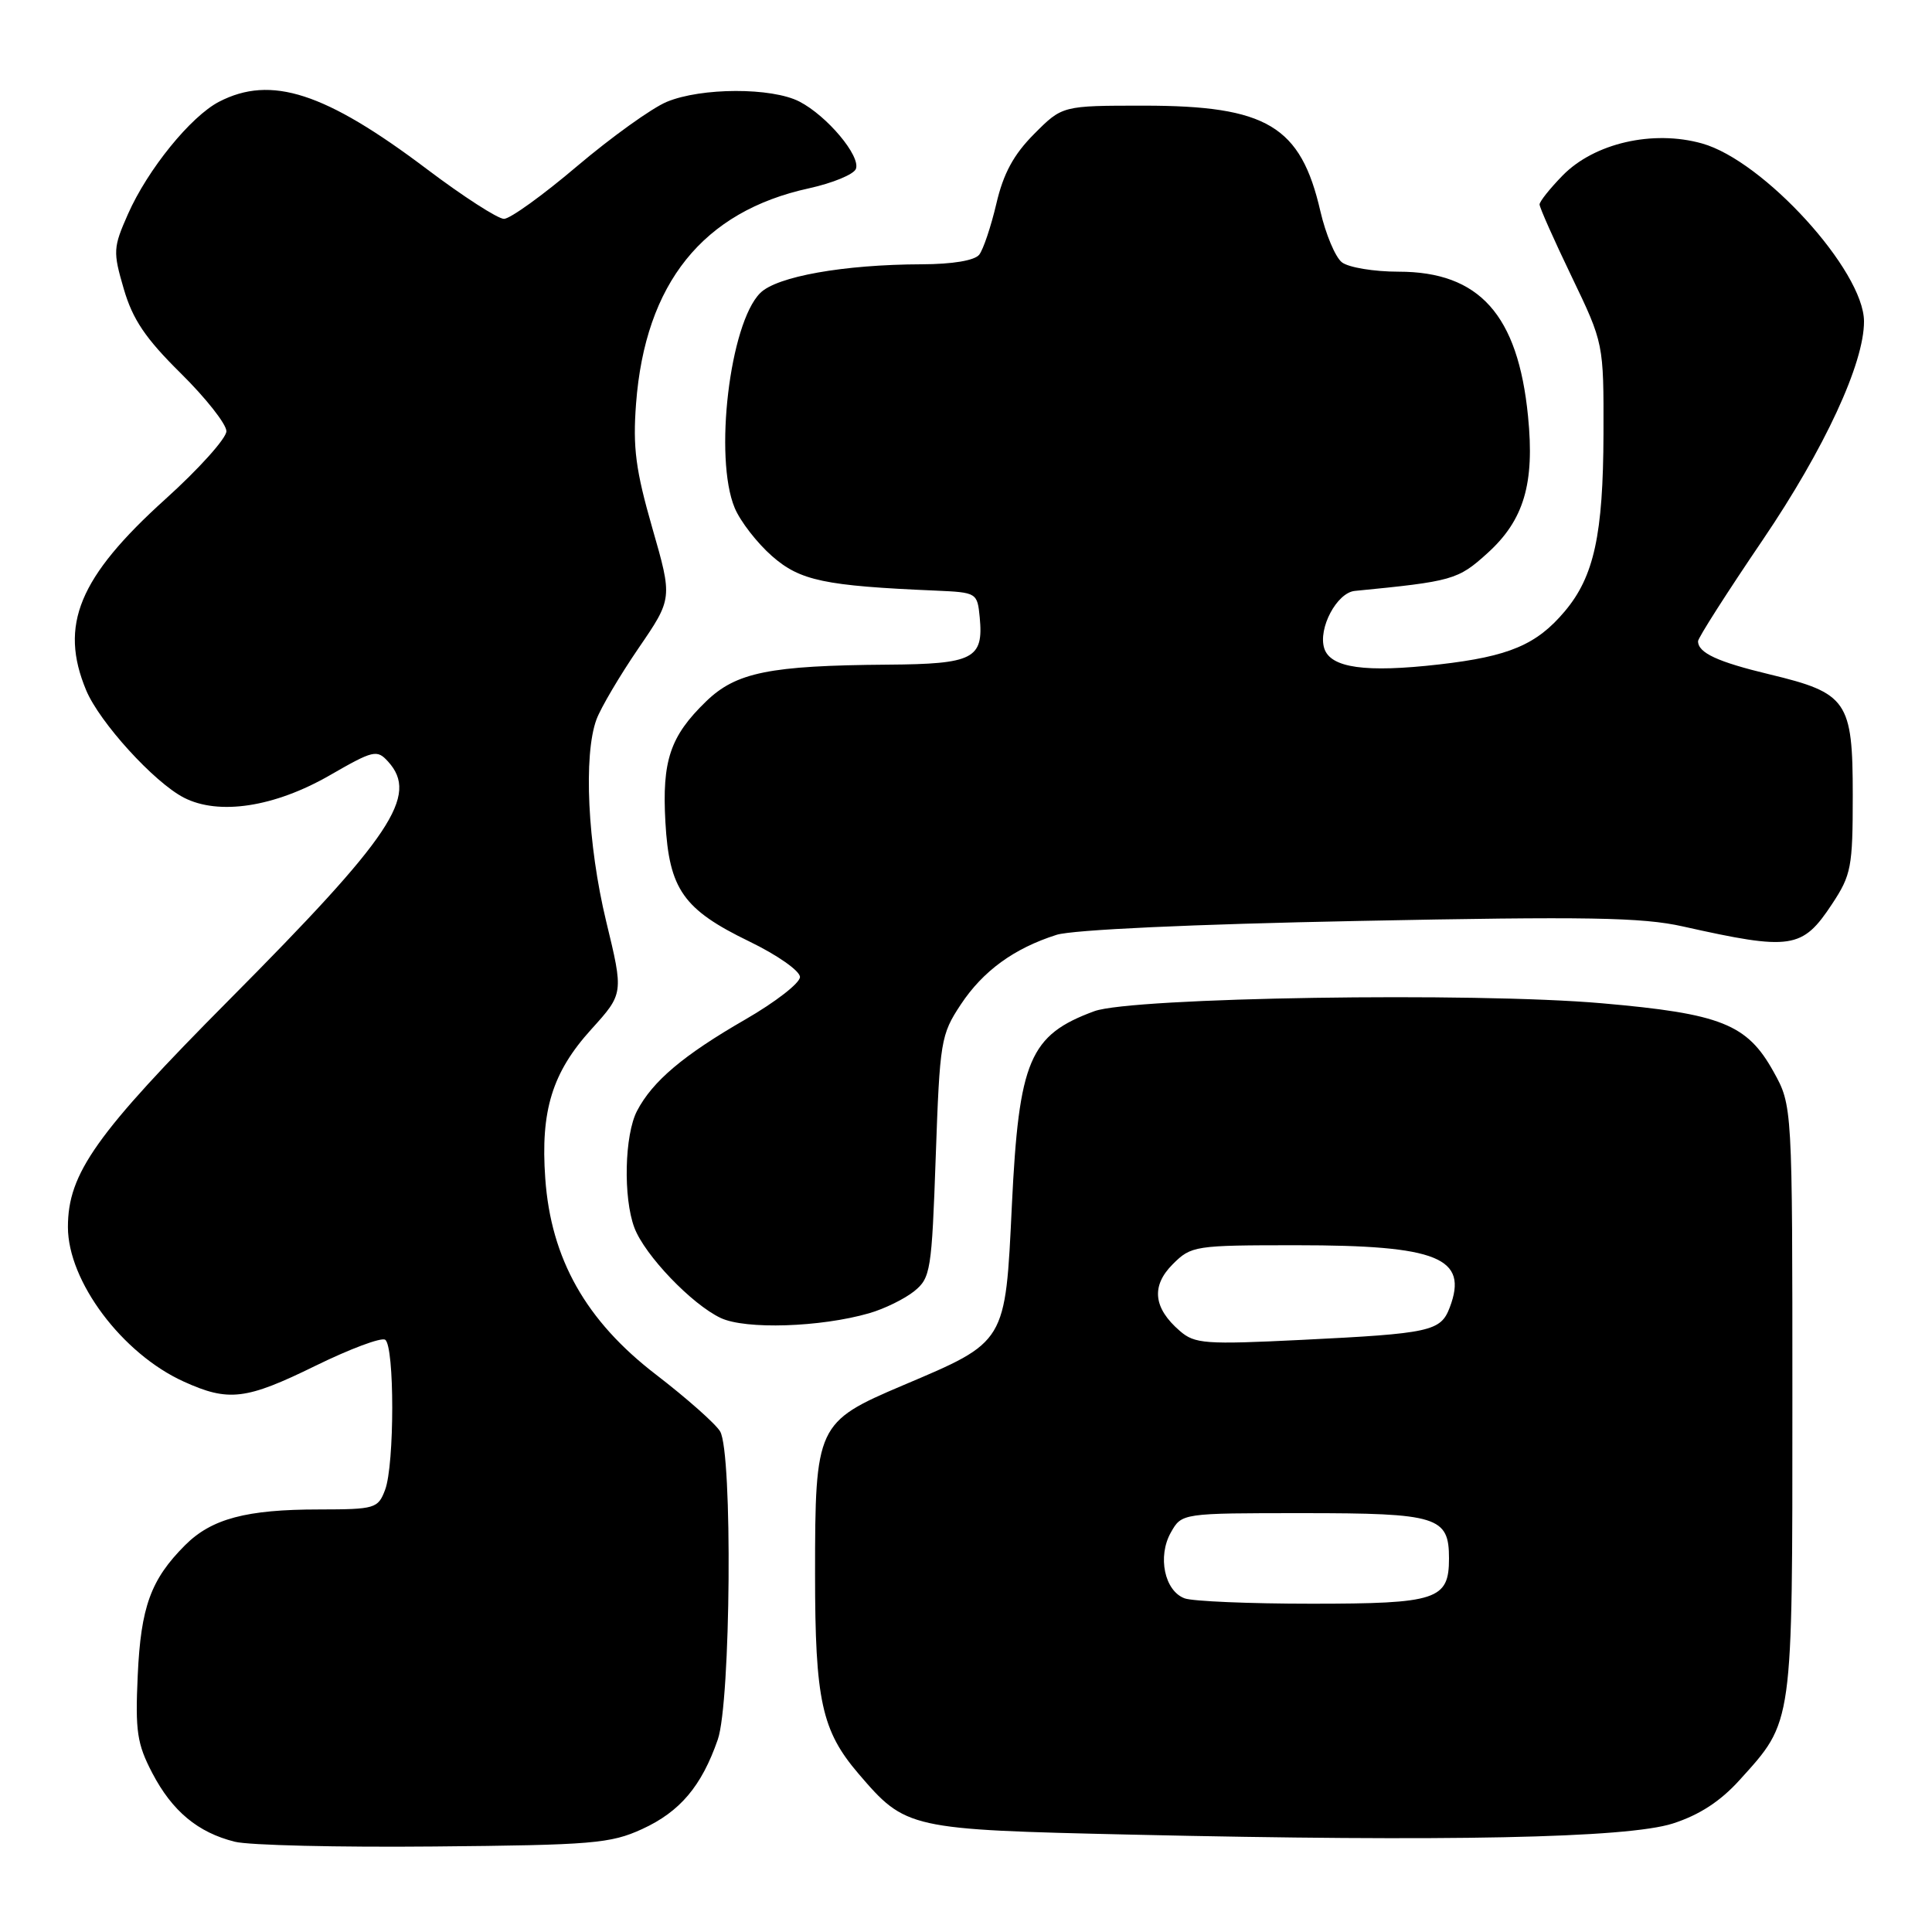 <?xml version="1.0" encoding="UTF-8" standalone="no"?>
<!DOCTYPE svg PUBLIC "-//W3C//DTD SVG 1.1//EN" "http://www.w3.org/Graphics/SVG/1.1/DTD/svg11.dtd" >
<svg xmlns="http://www.w3.org/2000/svg" xmlns:xlink="http://www.w3.org/1999/xlink" version="1.1" viewBox="0 0 256 256">
 <g >
 <path fill="currentColor"
d=" M 85.09 242.36 C 90.11 240.06 92.97 236.67 95.11 230.50 C 96.84 225.52 97.09 192.49 95.42 189.67 C 94.82 188.66 90.99 185.27 86.92 182.14 C 77.63 175.01 73.00 166.80 72.25 156.14 C 71.61 147.17 73.17 142.11 78.34 136.40 C 82.64 131.65 82.64 131.65 80.32 122.08 C 77.86 111.90 77.29 100.04 79.04 95.32 C 79.62 93.77 82.12 89.53 84.60 85.90 C 89.12 79.30 89.12 79.30 86.43 69.95 C 84.23 62.28 83.84 59.32 84.28 53.49 C 85.49 37.54 93.14 28.01 107.20 24.95 C 110.33 24.26 113.13 23.11 113.41 22.38 C 114.06 20.68 109.60 15.36 105.93 13.46 C 102.26 11.57 92.92 11.59 88.34 13.50 C 86.36 14.33 81.03 18.16 76.49 22.00 C 71.96 25.85 67.59 29.00 66.78 29.00 C 65.97 29.00 61.38 26.04 56.58 22.42 C 43.09 12.24 35.92 9.92 29.03 13.48 C 25.27 15.43 19.57 22.46 16.96 28.36 C 14.99 32.81 14.96 33.35 16.40 38.28 C 17.58 42.33 19.27 44.84 23.96 49.47 C 27.28 52.75 30.00 56.20 30.00 57.14 C 30.00 58.07 26.36 62.13 21.90 66.15 C 10.44 76.50 7.82 82.84 11.42 91.47 C 13.20 95.72 20.41 103.65 24.36 105.69 C 28.98 108.07 36.35 106.95 43.68 102.74 C 49.50 99.39 49.95 99.29 51.43 100.92 C 55.51 105.43 51.97 110.74 30.34 132.51 C 12.69 150.28 9.00 155.48 9.00 162.59 C 9.00 169.77 16.18 179.36 24.33 183.06 C 30.29 185.77 32.58 185.50 41.83 180.96 C 46.36 178.74 50.50 177.19 51.03 177.52 C 52.29 178.30 52.29 194.12 51.02 197.43 C 50.09 199.88 49.70 200.00 42.27 200.01 C 32.64 200.01 28.03 201.24 24.53 204.74 C 19.98 209.29 18.66 212.92 18.25 222.00 C 17.91 229.40 18.16 231.07 20.18 234.94 C 22.82 239.99 26.22 242.82 31.12 244.04 C 32.98 244.51 44.85 244.79 57.50 244.67 C 78.50 244.48 80.90 244.28 85.09 242.36 Z  M 221.64 241.63 C 225.16 240.50 227.94 238.70 230.49 235.88 C 237.64 227.97 237.50 228.95 237.50 185.50 C 237.50 146.50 237.50 146.50 235.00 142.00 C 231.50 135.69 228.06 134.32 212.27 132.94 C 195.31 131.45 149.97 132.16 145.00 133.99 C 136.42 137.15 135.01 140.47 134.08 159.67 C 133.20 178.04 133.38 177.74 119.63 183.57 C 108.21 188.42 108.00 188.87 108.00 208.60 C 108.00 225.29 108.88 229.33 113.76 235.03 C 120.03 242.35 120.37 242.43 150.00 243.10 C 191.80 244.05 215.57 243.56 221.64 241.63 Z  M 115.17 174.01 C 117.19 173.43 119.87 172.11 121.14 171.09 C 123.31 169.33 123.46 168.38 123.99 153.26 C 124.53 137.93 124.66 137.11 127.31 133.10 C 130.27 128.64 134.35 125.67 140.00 123.87 C 142.10 123.20 158.05 122.46 180.00 122.03 C 210.29 121.42 217.61 121.55 223.00 122.76 C 237.36 125.97 238.81 125.76 242.75 119.80 C 245.30 115.94 245.50 114.91 245.50 105.36 C 245.50 92.88 244.78 91.83 234.49 89.36 C 227.58 87.70 225.00 86.51 225.00 84.96 C 225.00 84.53 228.86 78.48 233.58 71.53 C 241.76 59.46 247.02 48.12 246.99 42.57 C 246.96 35.87 233.69 21.29 225.53 19.01 C 219.01 17.18 211.25 18.97 207.06 23.25 C 205.38 24.97 204.00 26.70 204.00 27.09 C 204.00 27.49 205.91 31.79 208.25 36.65 C 212.50 45.50 212.50 45.50 212.47 57.50 C 212.43 70.82 211.22 76.40 207.35 80.99 C 203.62 85.43 199.97 86.98 190.71 88.04 C 180.94 89.16 176.30 88.51 175.47 85.91 C 174.63 83.26 177.14 78.54 179.51 78.30 C 192.48 77.03 193.18 76.84 197.08 73.31 C 201.93 68.93 203.37 64.09 202.47 55.14 C 201.14 41.71 196.02 36.00 185.32 36.00 C 182.06 36.00 178.67 35.44 177.80 34.75 C 176.93 34.06 175.66 31.02 174.96 28.00 C 172.36 16.69 167.87 14.00 151.57 14.00 C 140.76 14.00 140.76 14.00 137.03 17.75 C 134.31 20.48 132.95 22.99 132.02 27.00 C 131.31 30.02 130.29 33.06 129.75 33.75 C 129.14 34.52 126.21 35.01 122.13 35.02 C 111.81 35.05 102.92 36.63 100.73 38.83 C 96.69 42.86 94.58 60.67 97.35 67.30 C 98.09 69.08 100.32 71.95 102.29 73.68 C 106.01 76.95 109.25 77.63 124.00 78.26 C 129.44 78.50 129.50 78.54 129.82 81.82 C 130.34 87.29 128.99 87.99 117.63 88.07 C 101.96 88.19 97.54 89.08 93.55 92.95 C 88.79 97.56 87.71 100.80 88.17 108.95 C 88.67 117.85 90.54 120.51 99.29 124.75 C 103.01 126.55 106.00 128.65 106.00 129.46 C 106.00 130.26 102.74 132.79 98.75 135.09 C 90.56 139.81 86.47 143.26 84.41 147.20 C 82.75 150.39 82.56 158.70 84.06 162.68 C 85.43 166.32 91.66 172.83 95.50 174.64 C 98.79 176.19 108.72 175.87 115.17 174.01 Z  M 156.97 211.79 C 154.31 210.81 153.35 206.25 155.14 203.07 C 156.59 200.50 156.59 200.50 172.64 200.50 C 190.51 200.50 192.00 200.96 192.00 206.50 C 192.00 211.98 190.41 212.50 173.79 212.50 C 165.59 212.50 158.02 212.18 156.97 211.79 Z  M 156.34 176.36 C 152.82 173.33 152.51 170.40 155.39 167.52 C 157.84 165.07 158.29 165.00 171.81 165.00 C 190.53 165.00 194.60 166.65 192.10 173.24 C 190.90 176.41 189.56 176.70 172.50 177.54 C 159.70 178.17 158.31 178.07 156.34 176.36 Z "/>
</g>
</svg>